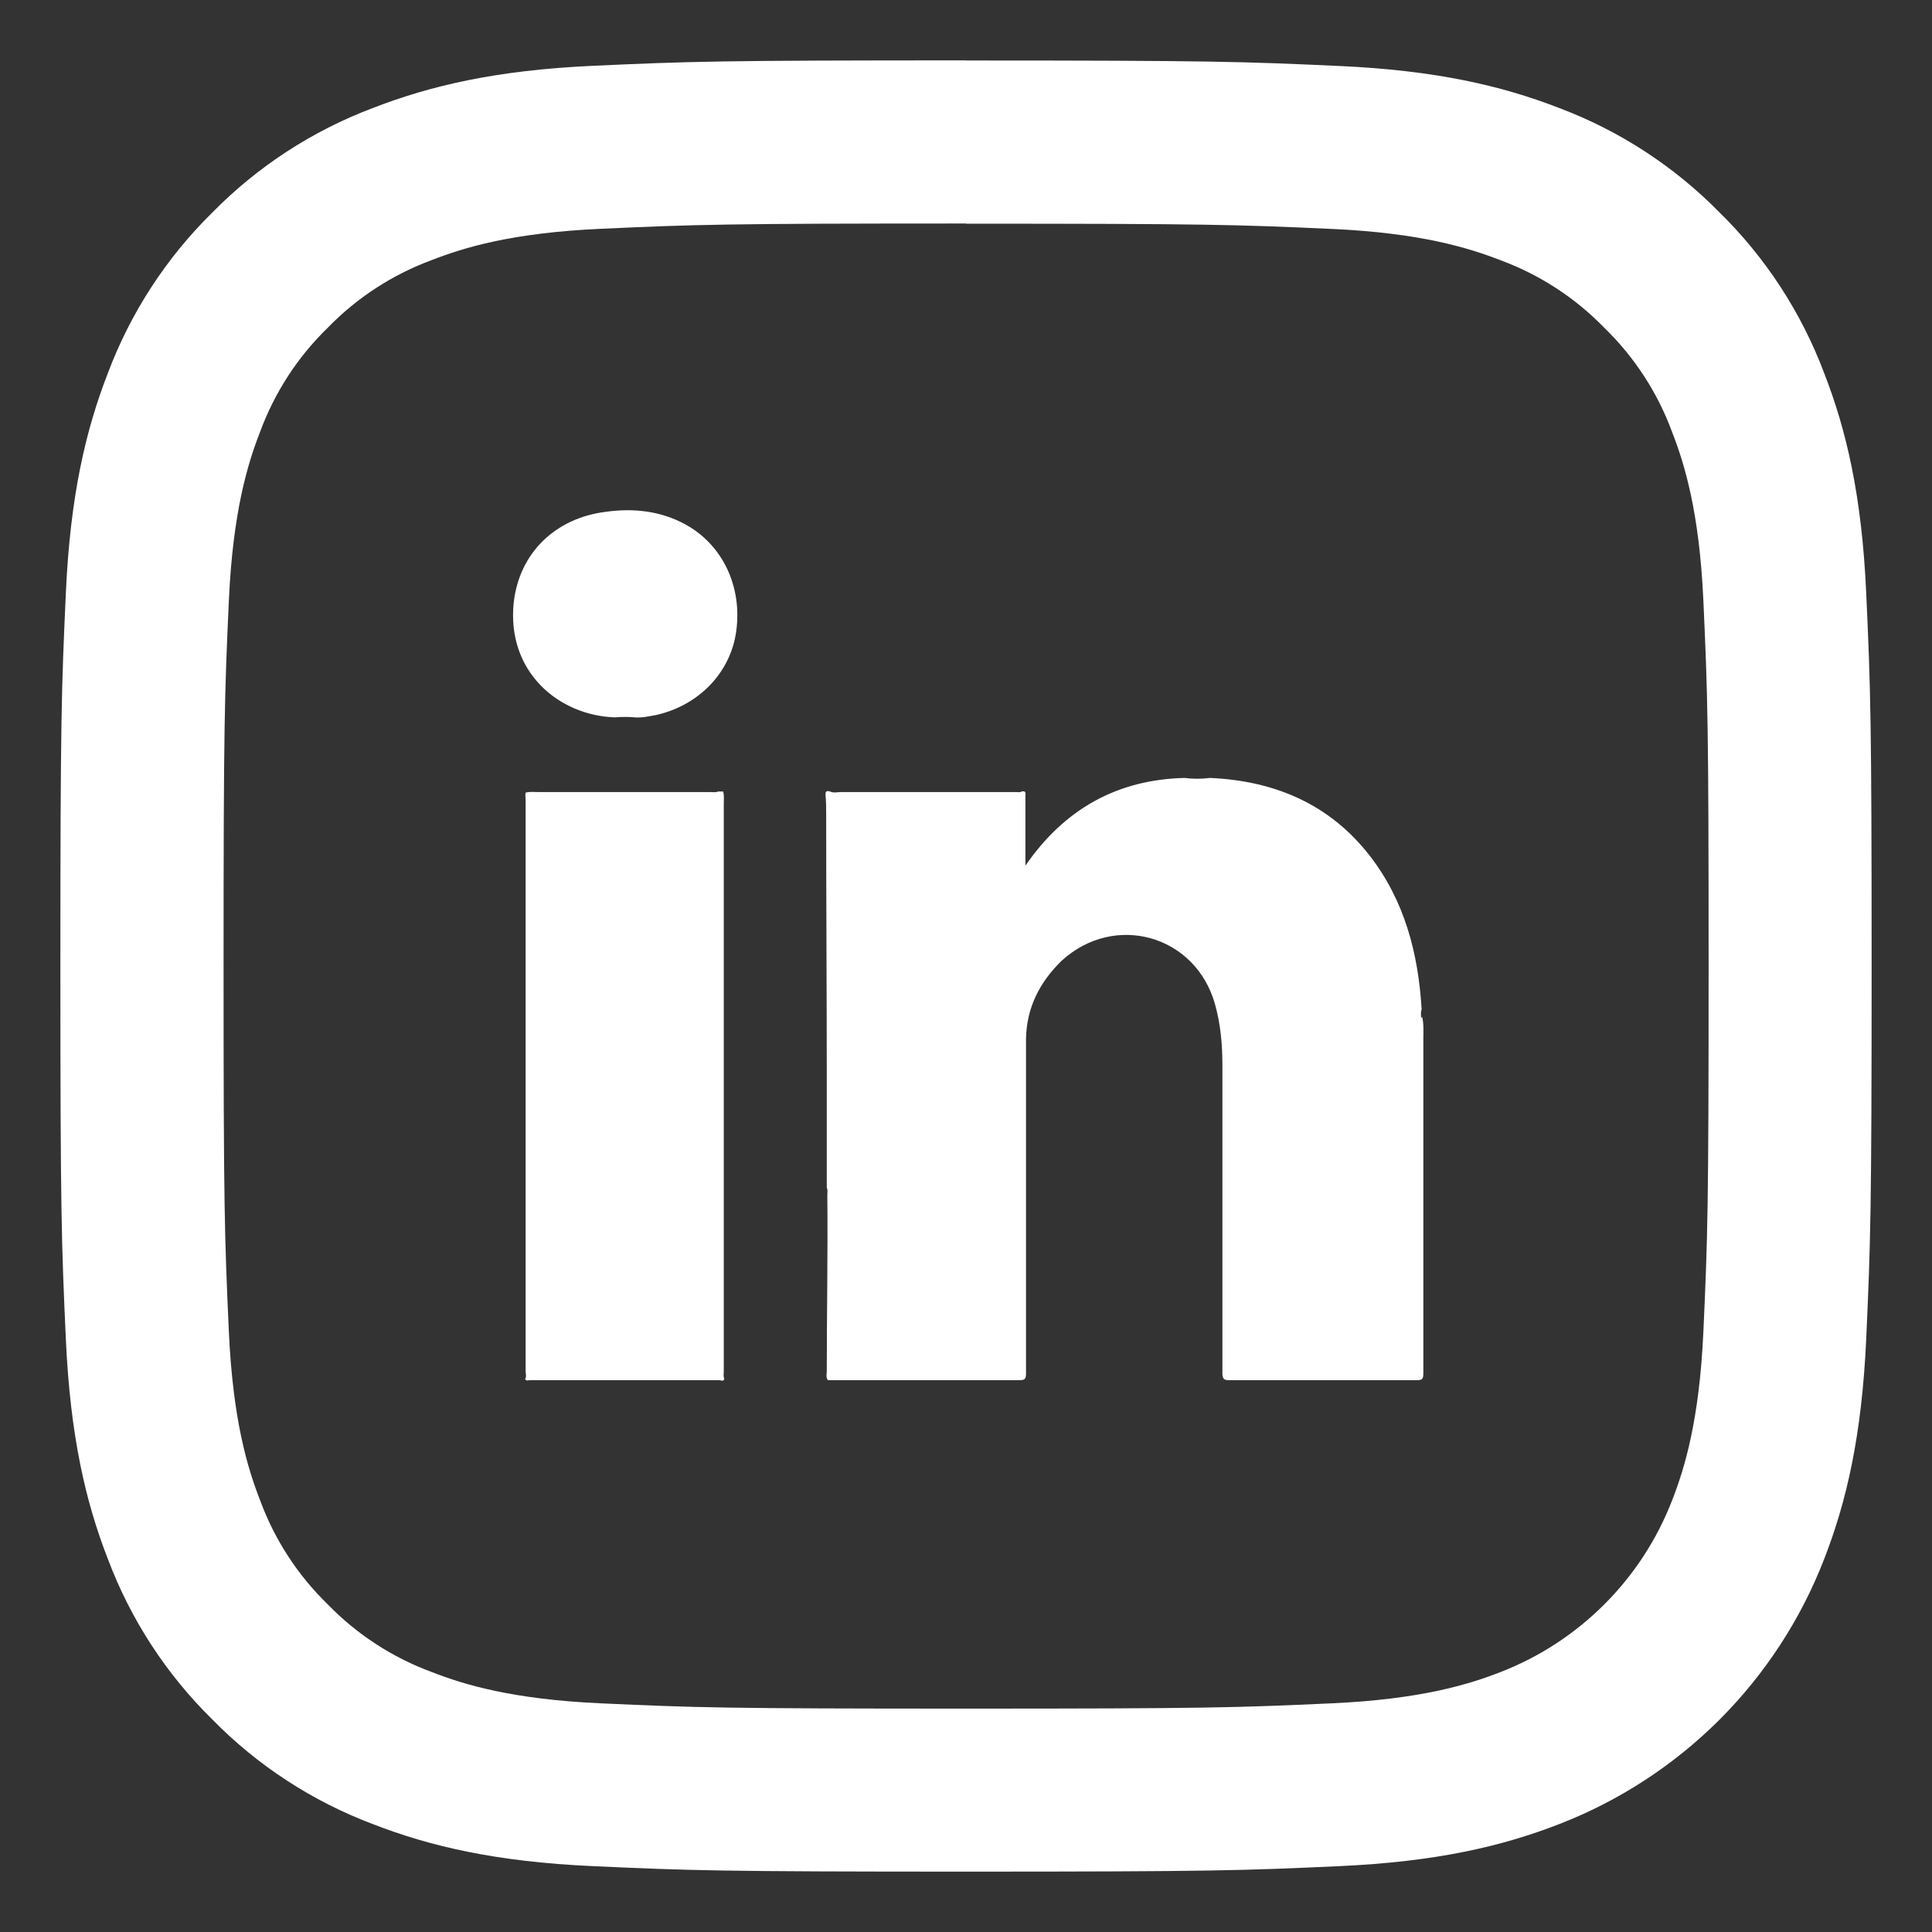 <svg width="32" height="32" viewBox="0 0 32 32" fill="none" xmlns="http://www.w3.org/2000/svg">
<rect x="0" y="0" width="32" height="32" fill="#333333" stroke="none"/>
<path d="M16.003 3.702C11.997 3.702 11.523 3.718 9.941 3.79C8.478 3.857 7.684 4.1 7.156 4.306C6.504 4.546 5.913 4.929 5.429 5.428C4.93 5.912 4.547 6.503 4.307 7.155C4.101 7.683 3.858 8.478 3.791 9.94C3.719 11.522 3.703 11.996 3.703 16.001C3.703 20.006 3.719 20.48 3.791 22.062C3.858 23.524 4.101 24.318 4.307 24.847C4.547 25.5 4.93 26.089 5.429 26.574C5.913 27.073 6.504 27.456 7.156 27.696C7.684 27.902 8.478 28.145 9.941 28.212C11.523 28.284 11.997 28.3 16.003 28.3C20.008 28.3 20.483 28.284 22.064 28.212C23.526 28.145 24.321 27.902 24.85 27.696C25.496 27.446 26.083 27.063 26.573 26.573C27.064 26.083 27.446 25.495 27.696 24.849C27.902 24.321 28.146 23.526 28.213 22.065C28.285 20.482 28.3 20.009 28.3 16.004C28.3 11.998 28.285 11.524 28.213 9.943C28.146 8.48 27.902 7.686 27.696 7.158C27.456 6.505 27.073 5.915 26.574 5.431C26.09 4.932 25.5 4.548 24.847 4.308C24.318 4.103 23.524 3.858 22.062 3.792C20.479 3.72 20.006 3.705 16 3.705L16.003 3.702ZM16 1.002C20.074 1.002 20.587 1.02 22.184 1.093C23.78 1.165 24.873 1.419 25.825 1.789C26.826 2.166 27.733 2.757 28.483 3.521C29.246 4.27 29.836 5.177 30.213 6.177C30.584 7.129 30.837 8.216 30.91 9.815C30.983 11.416 31 11.927 31 16C31 20.073 30.982 20.588 30.91 22.184C30.837 23.78 30.584 24.873 30.213 25.825C29.827 26.821 29.237 27.726 28.482 28.482C27.726 29.237 26.821 29.827 25.825 30.213C24.873 30.583 23.786 30.836 22.187 30.909C20.586 30.982 20.075 31 16.002 31C11.928 31 11.413 30.982 9.817 30.909C8.221 30.837 7.128 30.583 6.176 30.213C5.175 29.836 4.267 29.245 3.518 28.481C2.755 27.732 2.165 26.826 1.788 25.825C1.417 24.873 1.164 23.785 1.091 22.186C1.018 20.585 1 20.074 1 16.001C1 11.928 1.018 11.414 1.091 9.818C1.163 8.222 1.417 7.129 1.788 6.177C2.164 5.177 2.755 4.269 3.518 3.519C4.268 2.756 5.175 2.166 6.176 1.789C7.128 1.419 8.218 1.163 9.818 1.09C11.418 1.017 11.928 1 16.003 1L16 1.002ZM16.919 13.11C17.003 13.091 16.984 13.147 16.984 13.194V14.338C17.631 13.4 18.503 12.913 19.619 12.885C19.759 12.903 19.9 12.903 20.041 12.885C21.109 12.932 22.019 13.316 22.684 14.169C23.266 14.919 23.491 15.791 23.547 16.719C23.528 16.766 23.538 16.803 23.538 16.85V16.871C23.541 16.86 23.548 16.849 23.556 16.841C23.584 16.963 23.575 17.094 23.575 17.216V22.747C23.575 22.841 23.556 22.86 23.463 22.86H20.359C20.275 22.86 20.247 22.841 20.247 22.747V17.647C20.247 17.31 20.219 16.972 20.125 16.635C19.806 15.491 18.466 15.107 17.584 15.913C17.219 16.269 17.003 16.691 16.994 17.207V22.747C16.994 22.841 16.975 22.86 16.881 22.86H13.713C13.675 22.813 13.694 22.757 13.694 22.71C13.694 21.735 13.713 20.76 13.703 19.794C13.703 19.757 13.713 19.71 13.694 19.672V17.872C13.694 16.41 13.684 14.947 13.684 13.485C13.684 13.382 13.684 13.288 13.675 13.185C13.666 13.11 13.684 13.091 13.75 13.11C13.806 13.138 13.872 13.119 13.928 13.119H16.834C16.863 13.119 16.9 13.128 16.919 13.11ZM11.894 13.11H11.978C11.997 13.185 11.988 13.25 11.988 13.325V22.71C11.988 22.757 11.978 22.794 11.997 22.841C11.978 22.888 11.941 22.86 11.913 22.86H8.781C8.753 22.86 8.716 22.878 8.697 22.841C8.725 22.803 8.706 22.757 8.706 22.71V13.26C8.706 13.213 8.697 13.175 8.706 13.128C8.781 13.11 8.847 13.119 8.922 13.119H11.763C11.809 13.119 11.856 13.128 11.894 13.11ZM10.188 11.882C9.259 11.853 8.388 11.132 8.509 9.978C8.603 9.153 9.203 8.582 10.028 8.478C10.488 8.413 10.938 8.46 11.35 8.685C11.969 9.022 12.297 9.716 12.194 10.457C12.1 11.141 11.575 11.685 10.863 11.844C10.75 11.863 10.638 11.891 10.516 11.882C10.407 11.872 10.297 11.872 10.188 11.882Z" fill="white"/>
</svg>
